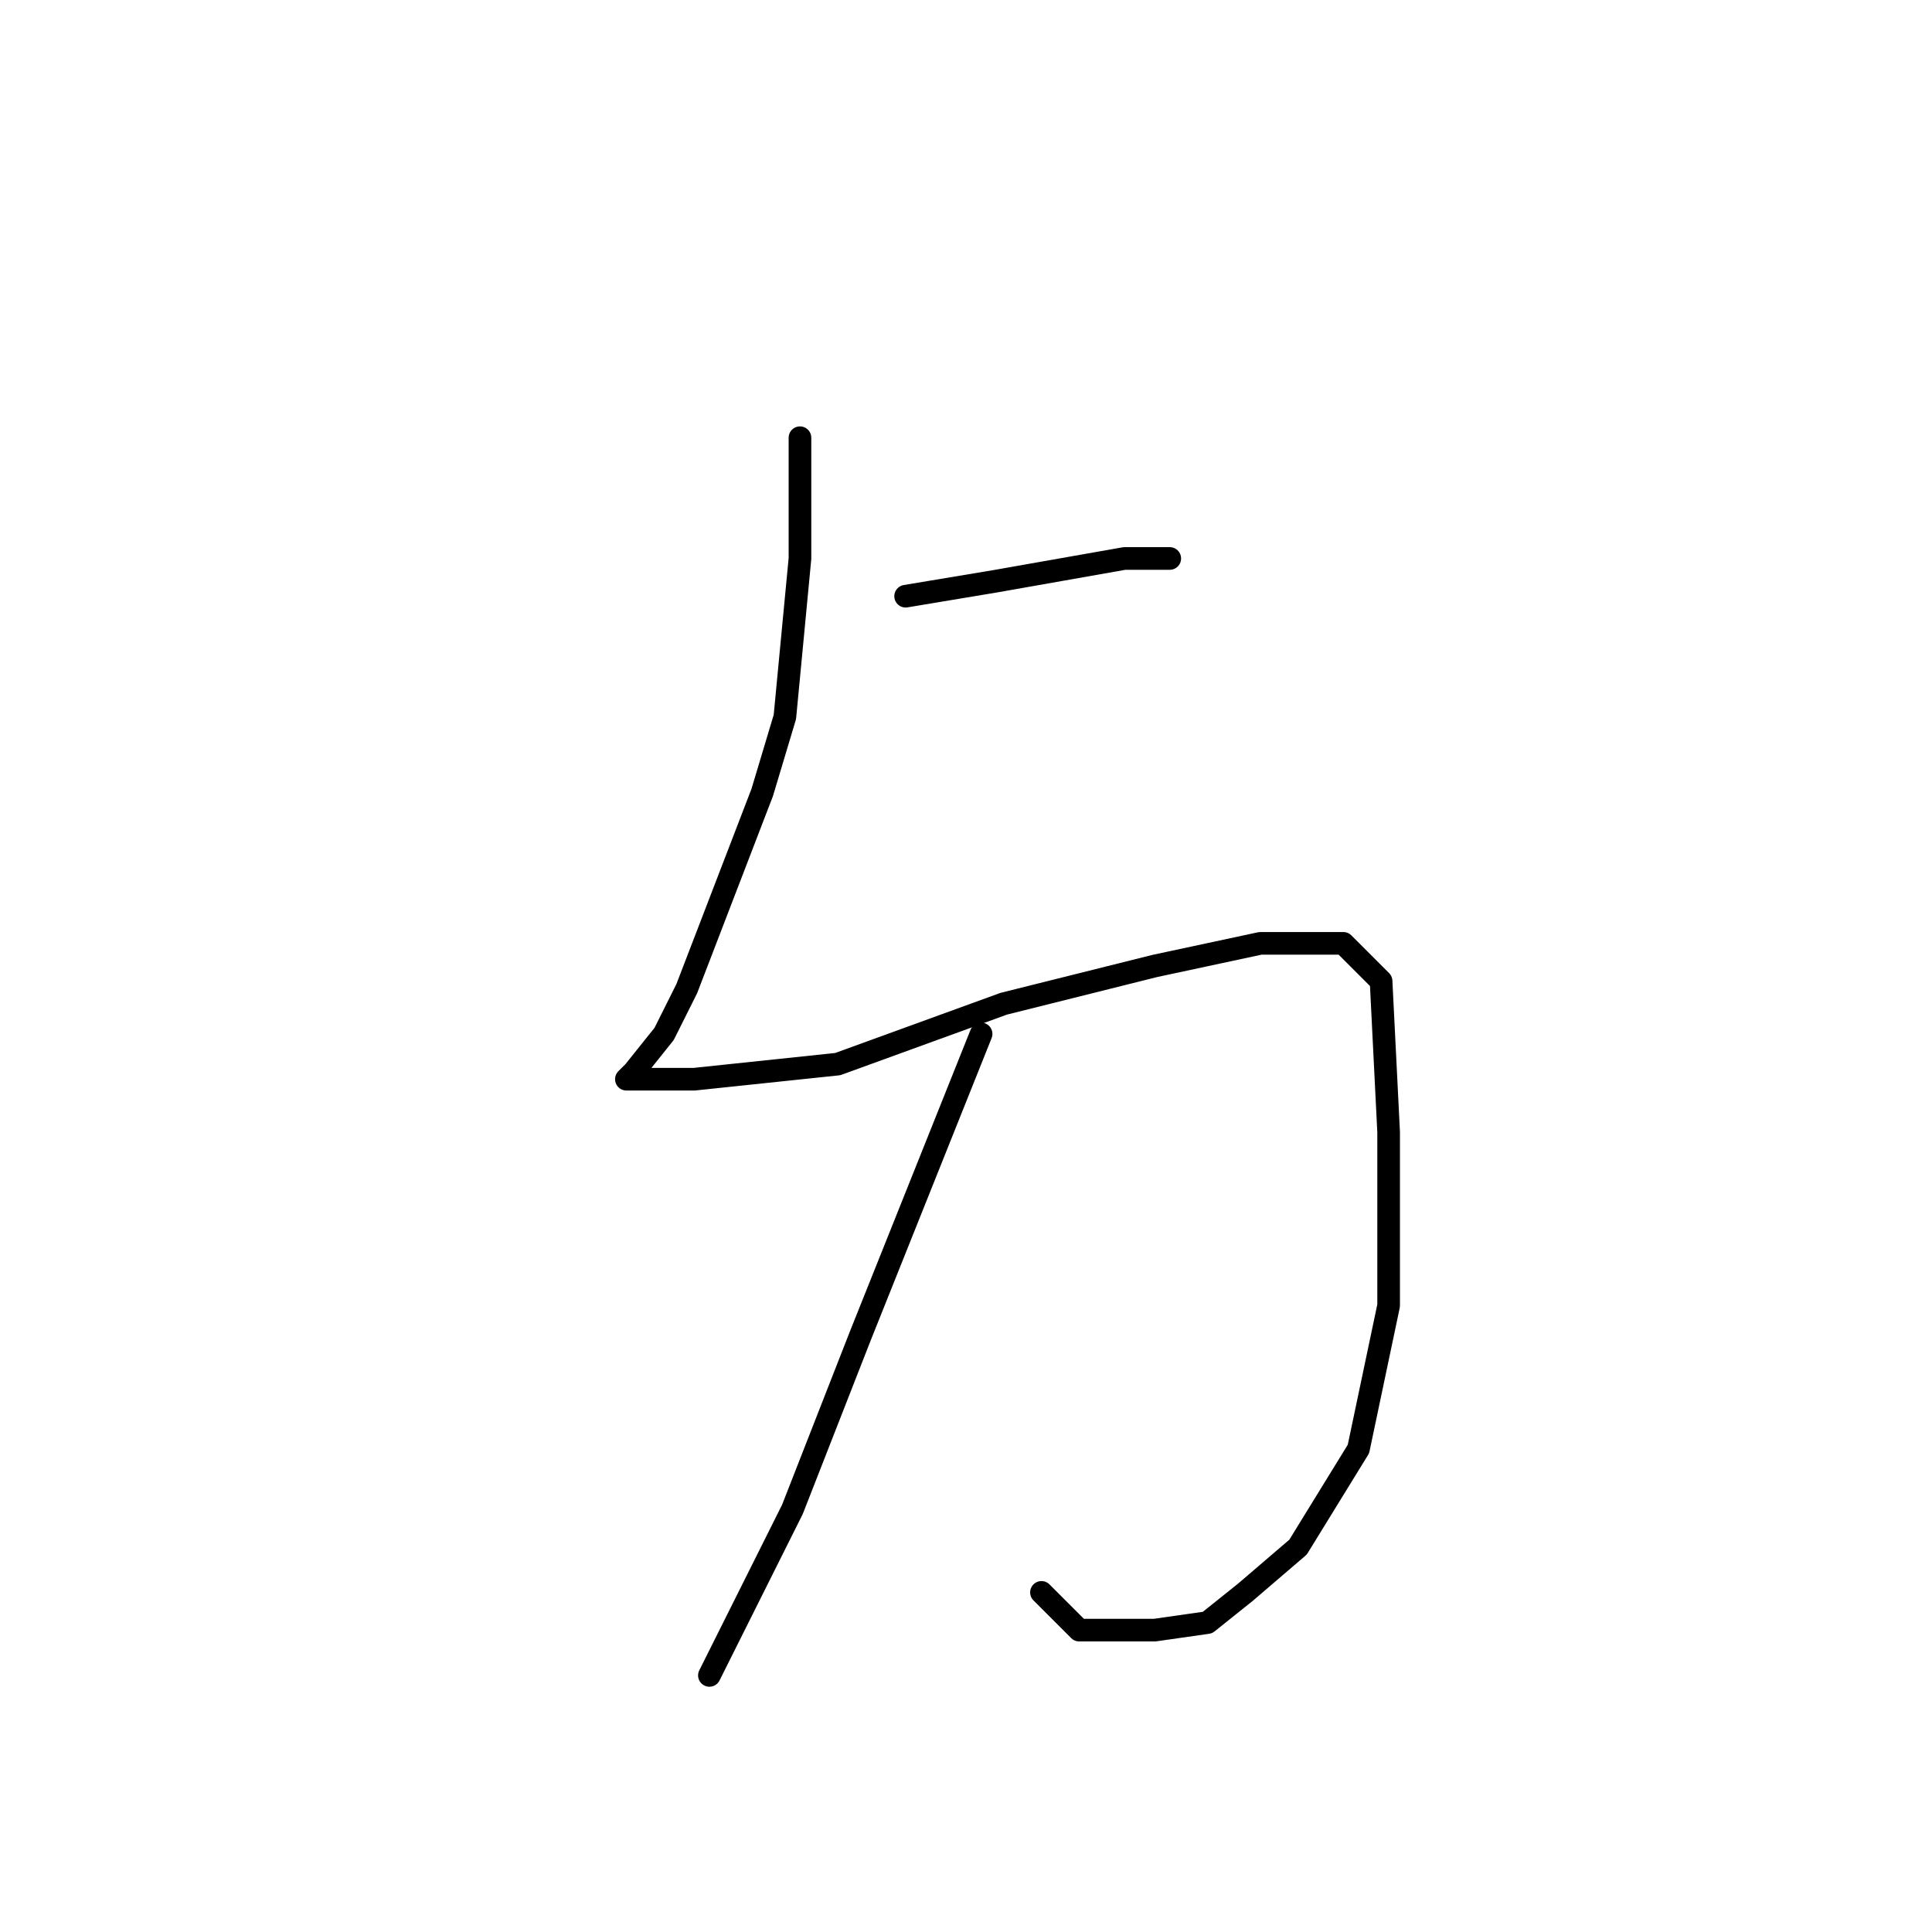 <?xml version="1.0" standalone="no"?>
    <svg width="256" height="256" xmlns="http://www.w3.org/2000/svg" version="1.1">
    <polyline stroke="black" stroke-width="3" stroke-linecap="round" fill="transparent" stroke-linejoin="round" points="120 79 126 78 132 77 149 74 155 74 155 74 " />
        <polyline stroke="black" stroke-width="3" stroke-linecap="round" fill="transparent" stroke-linejoin="round" points="106 58 106 66 106 74 104 95 101 105 91 131 88 137 84 142 83 143 86 143 92 143 111 141 133 133 153 128 167 125 178 125 183 130 184 150 184 173 180 192 172 205 165 211 160 215 153 216 143 216 138 211 138 211 " />
        <polyline stroke="black" stroke-width="3" stroke-linecap="round" fill="transparent" stroke-linejoin="round" points="130 137 122 157 114 177 105 200 94 222 94 222 " />
        </svg>